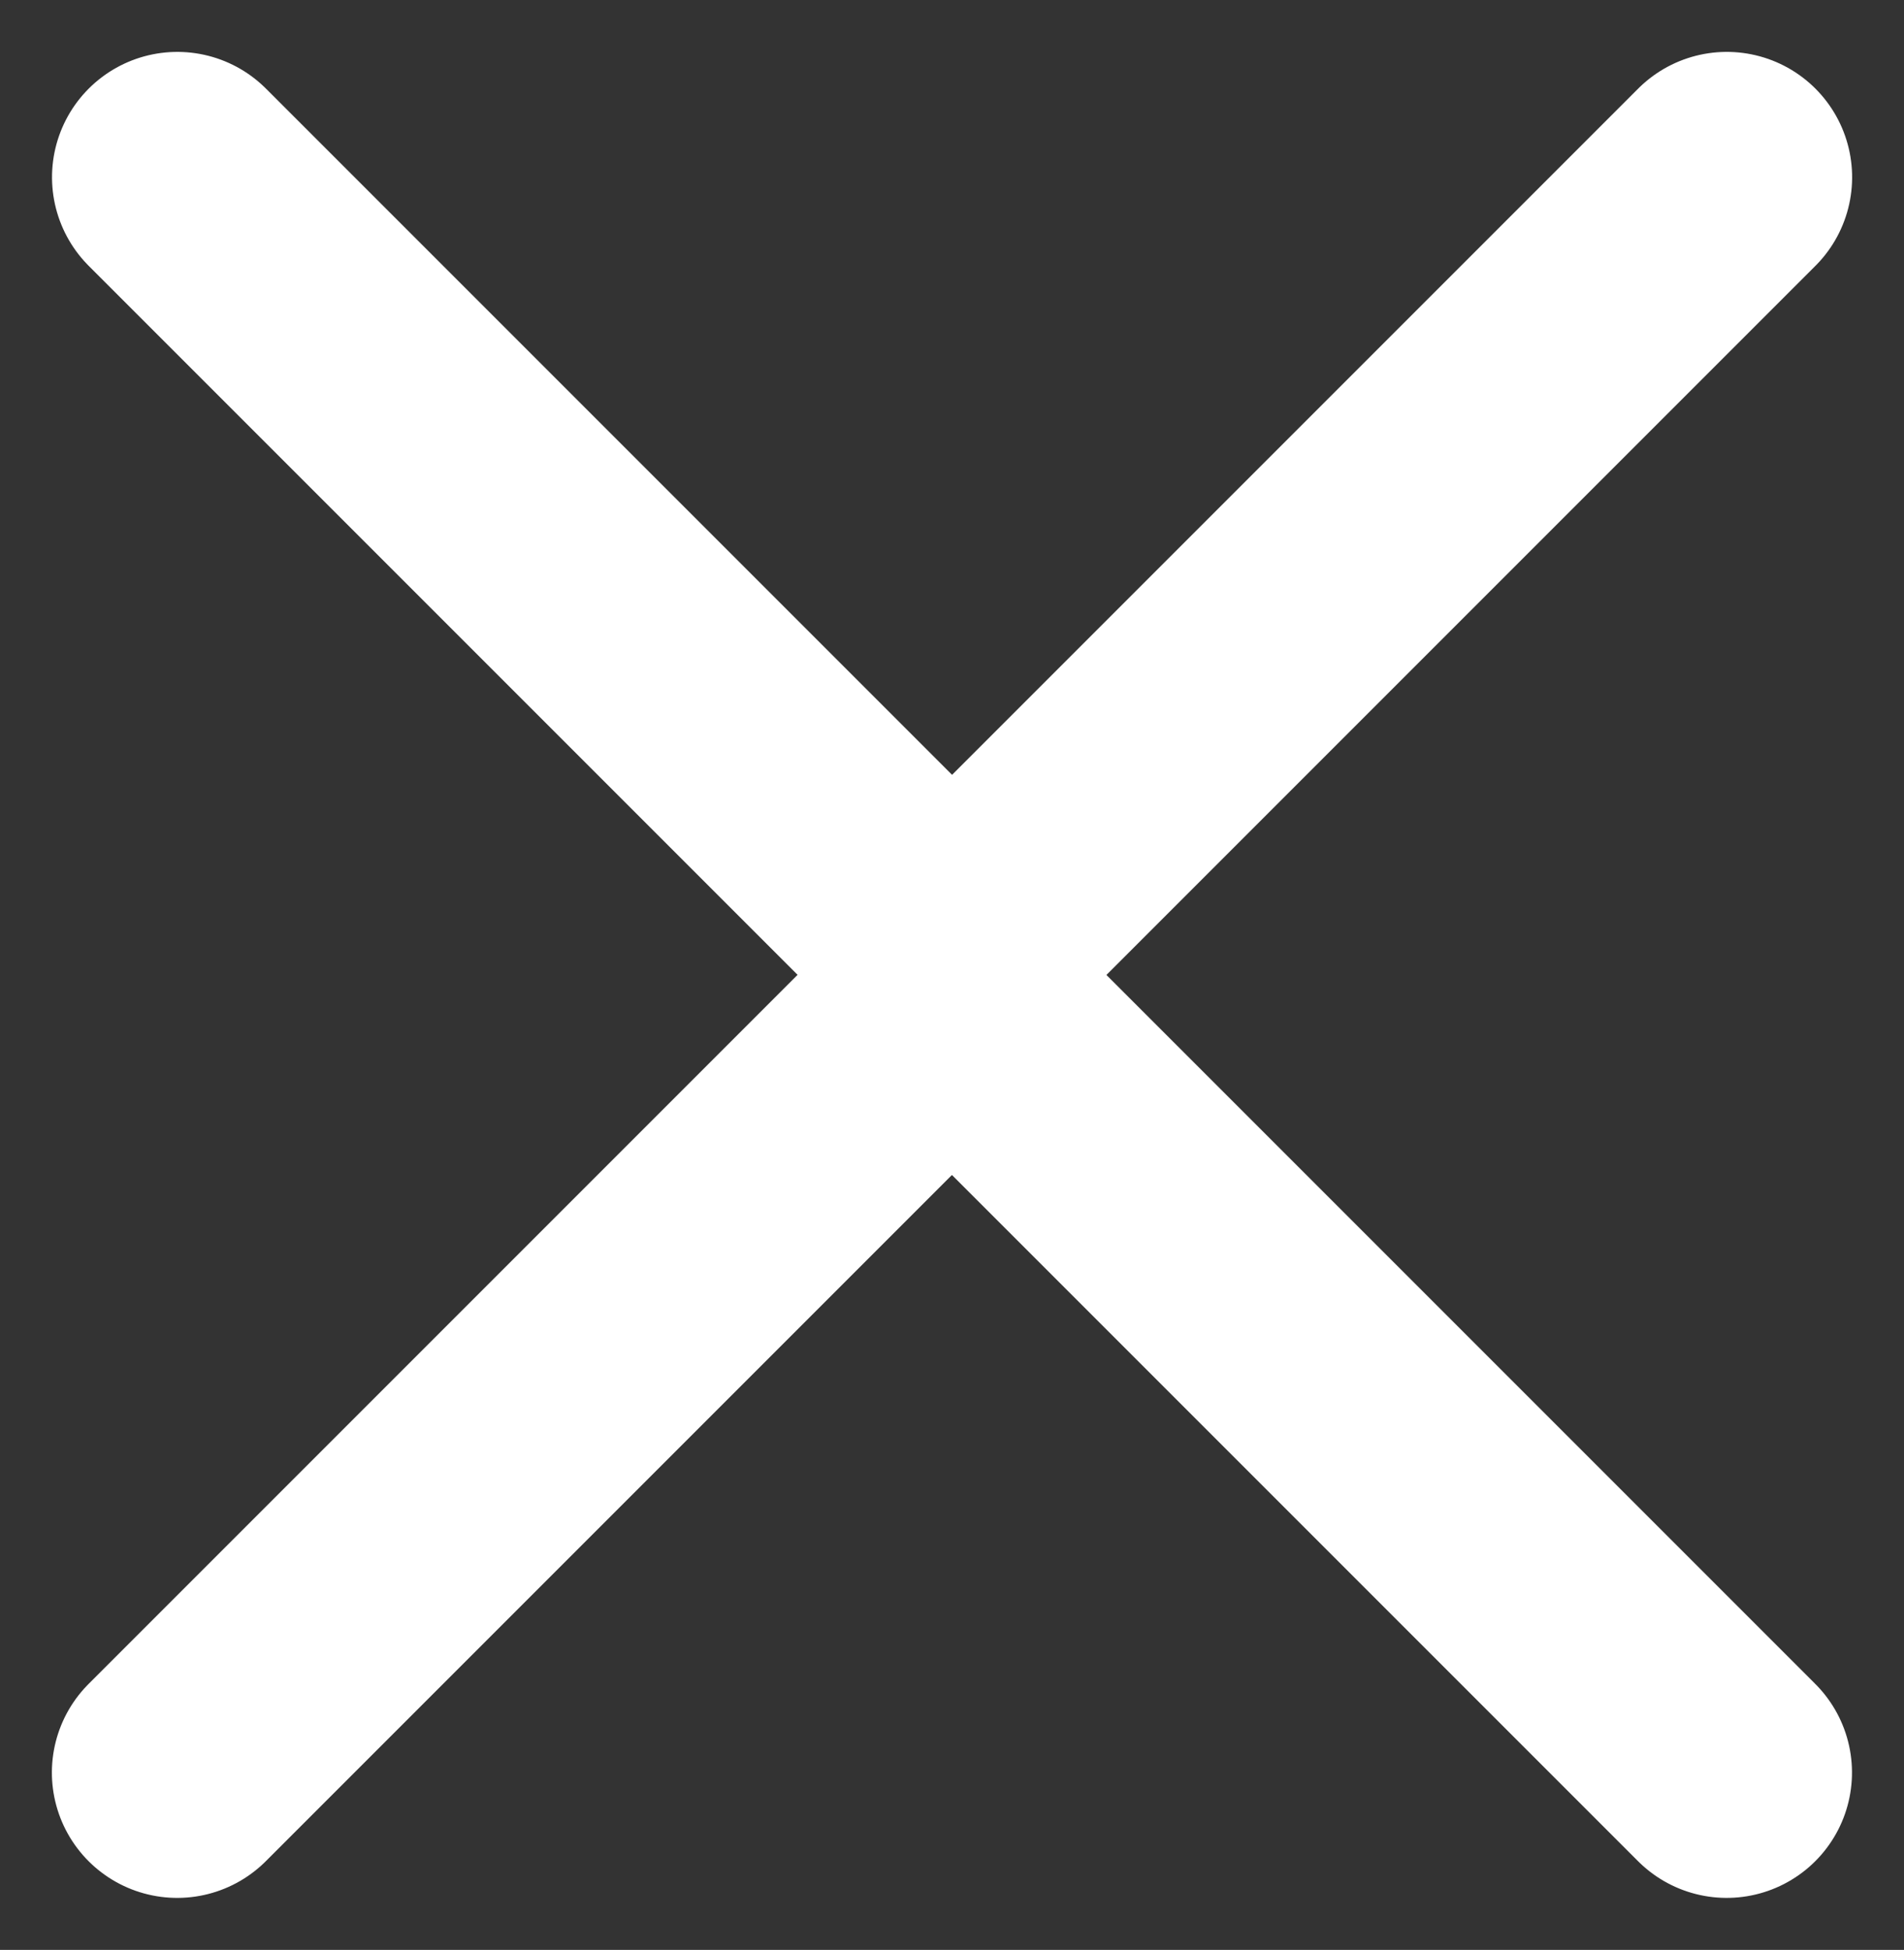 <svg xmlns="http://www.w3.org/2000/svg" width="15.193" height="15.557" viewBox="0 0 15.193 15.557">
  <rect x="0" y="0" width="15.193" height="15.557" fill="#333333" stroke="none"/>
  <g id="multiply" transform="translate(1.414 1.414)">
    <g id="Group_69" data-name="Group 69" transform="translate(0 12.728) rotate(-90)">
      <line id="Line" x2="9" transform="translate(0 0) rotate(45)" fill="none" stroke="#fff" stroke-linecap="round" stroke-linejoin="round" stroke-width="2"/>
      <line id="Line-2" data-name="Line" x2="9" transform="translate(6.364 6.365) rotate(-45)" fill="none" stroke="#fff" stroke-linecap="round" stroke-linejoin="round" stroke-width="2"/>
    </g>
    <g id="Group_282" data-name="Group 282" transform="translate(12.365 0) rotate(90)">
      <line id="Line-3" data-name="Line" x2="9" transform="translate(0 0) rotate(45)" fill="none" stroke="#fff" stroke-linecap="round" stroke-linejoin="round" stroke-width="2"/>
      <line id="Line-4" data-name="Line" x2="9" transform="translate(6.364 6.365) rotate(-45)" fill="none" stroke="#fff" stroke-linecap="round" stroke-linejoin="round" stroke-width="2"/>
    </g>
  </g>
</svg>
